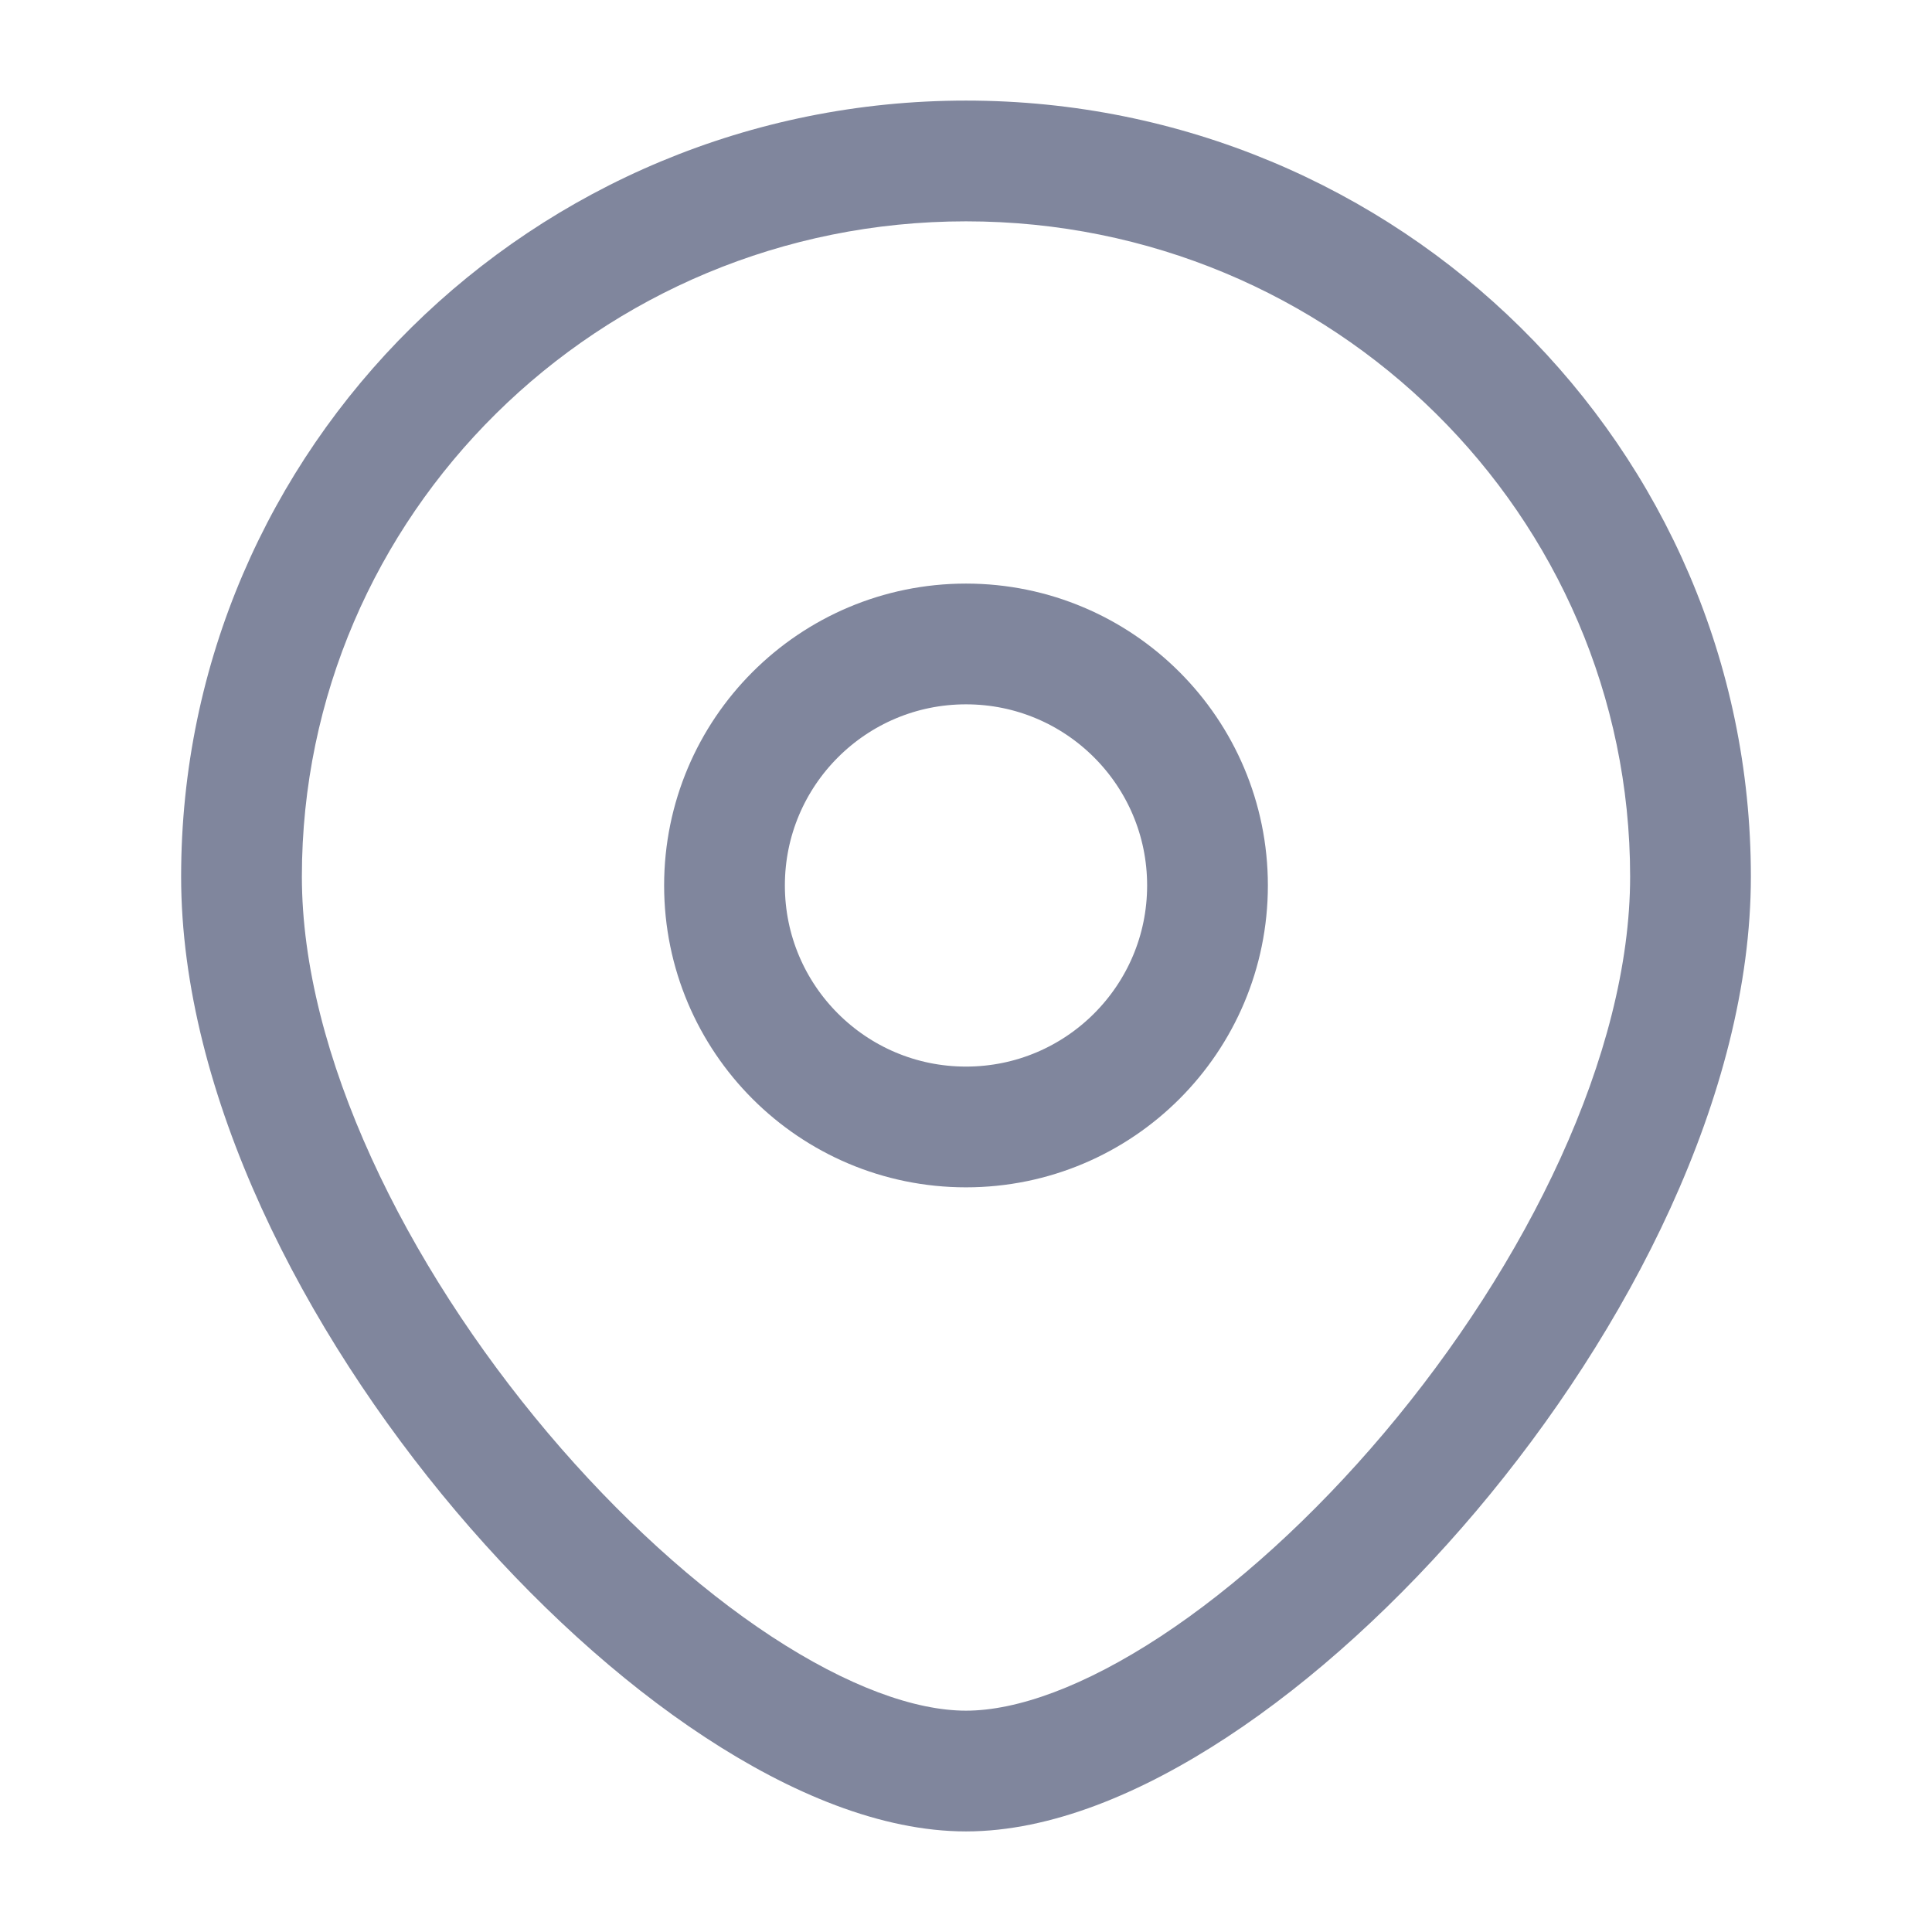 <svg width="16" height="16" viewBox="0 0 16 16" fill="none" xmlns="http://www.w3.org/2000/svg">
<circle cx="8" cy="7.333" r="2" stroke="#80869D"/>
<path d="M13.5 7.259C13.5 8.729 12.643 10.469 11.462 11.868C10.878 12.559 10.233 13.144 9.612 13.552C8.981 13.966 8.423 14.167 8 14.167V15.167C8.702 15.167 9.456 14.85 10.161 14.387C10.876 13.918 11.591 13.264 12.226 12.513C13.482 11.026 14.5 9.063 14.5 7.259H13.5ZM8 14.167C7.577 14.167 7.019 13.966 6.388 13.552C5.767 13.144 5.122 12.559 4.538 11.868C3.357 10.469 2.5 8.729 2.5 7.259H1.5C1.5 9.063 2.518 11.026 3.774 12.513C4.409 13.264 5.124 13.918 5.839 14.387C6.544 14.85 7.298 15.167 8 15.167V14.167ZM2.5 7.259C2.5 4.268 4.957 1.833 8 1.833V0.833C4.416 0.833 1.5 3.705 1.5 7.259H2.5ZM8 1.833C11.043 1.833 13.5 4.268 13.5 7.259H14.5C14.5 3.705 11.584 0.833 8 0.833V1.833Z" fill="#80869D"/>
</svg>
